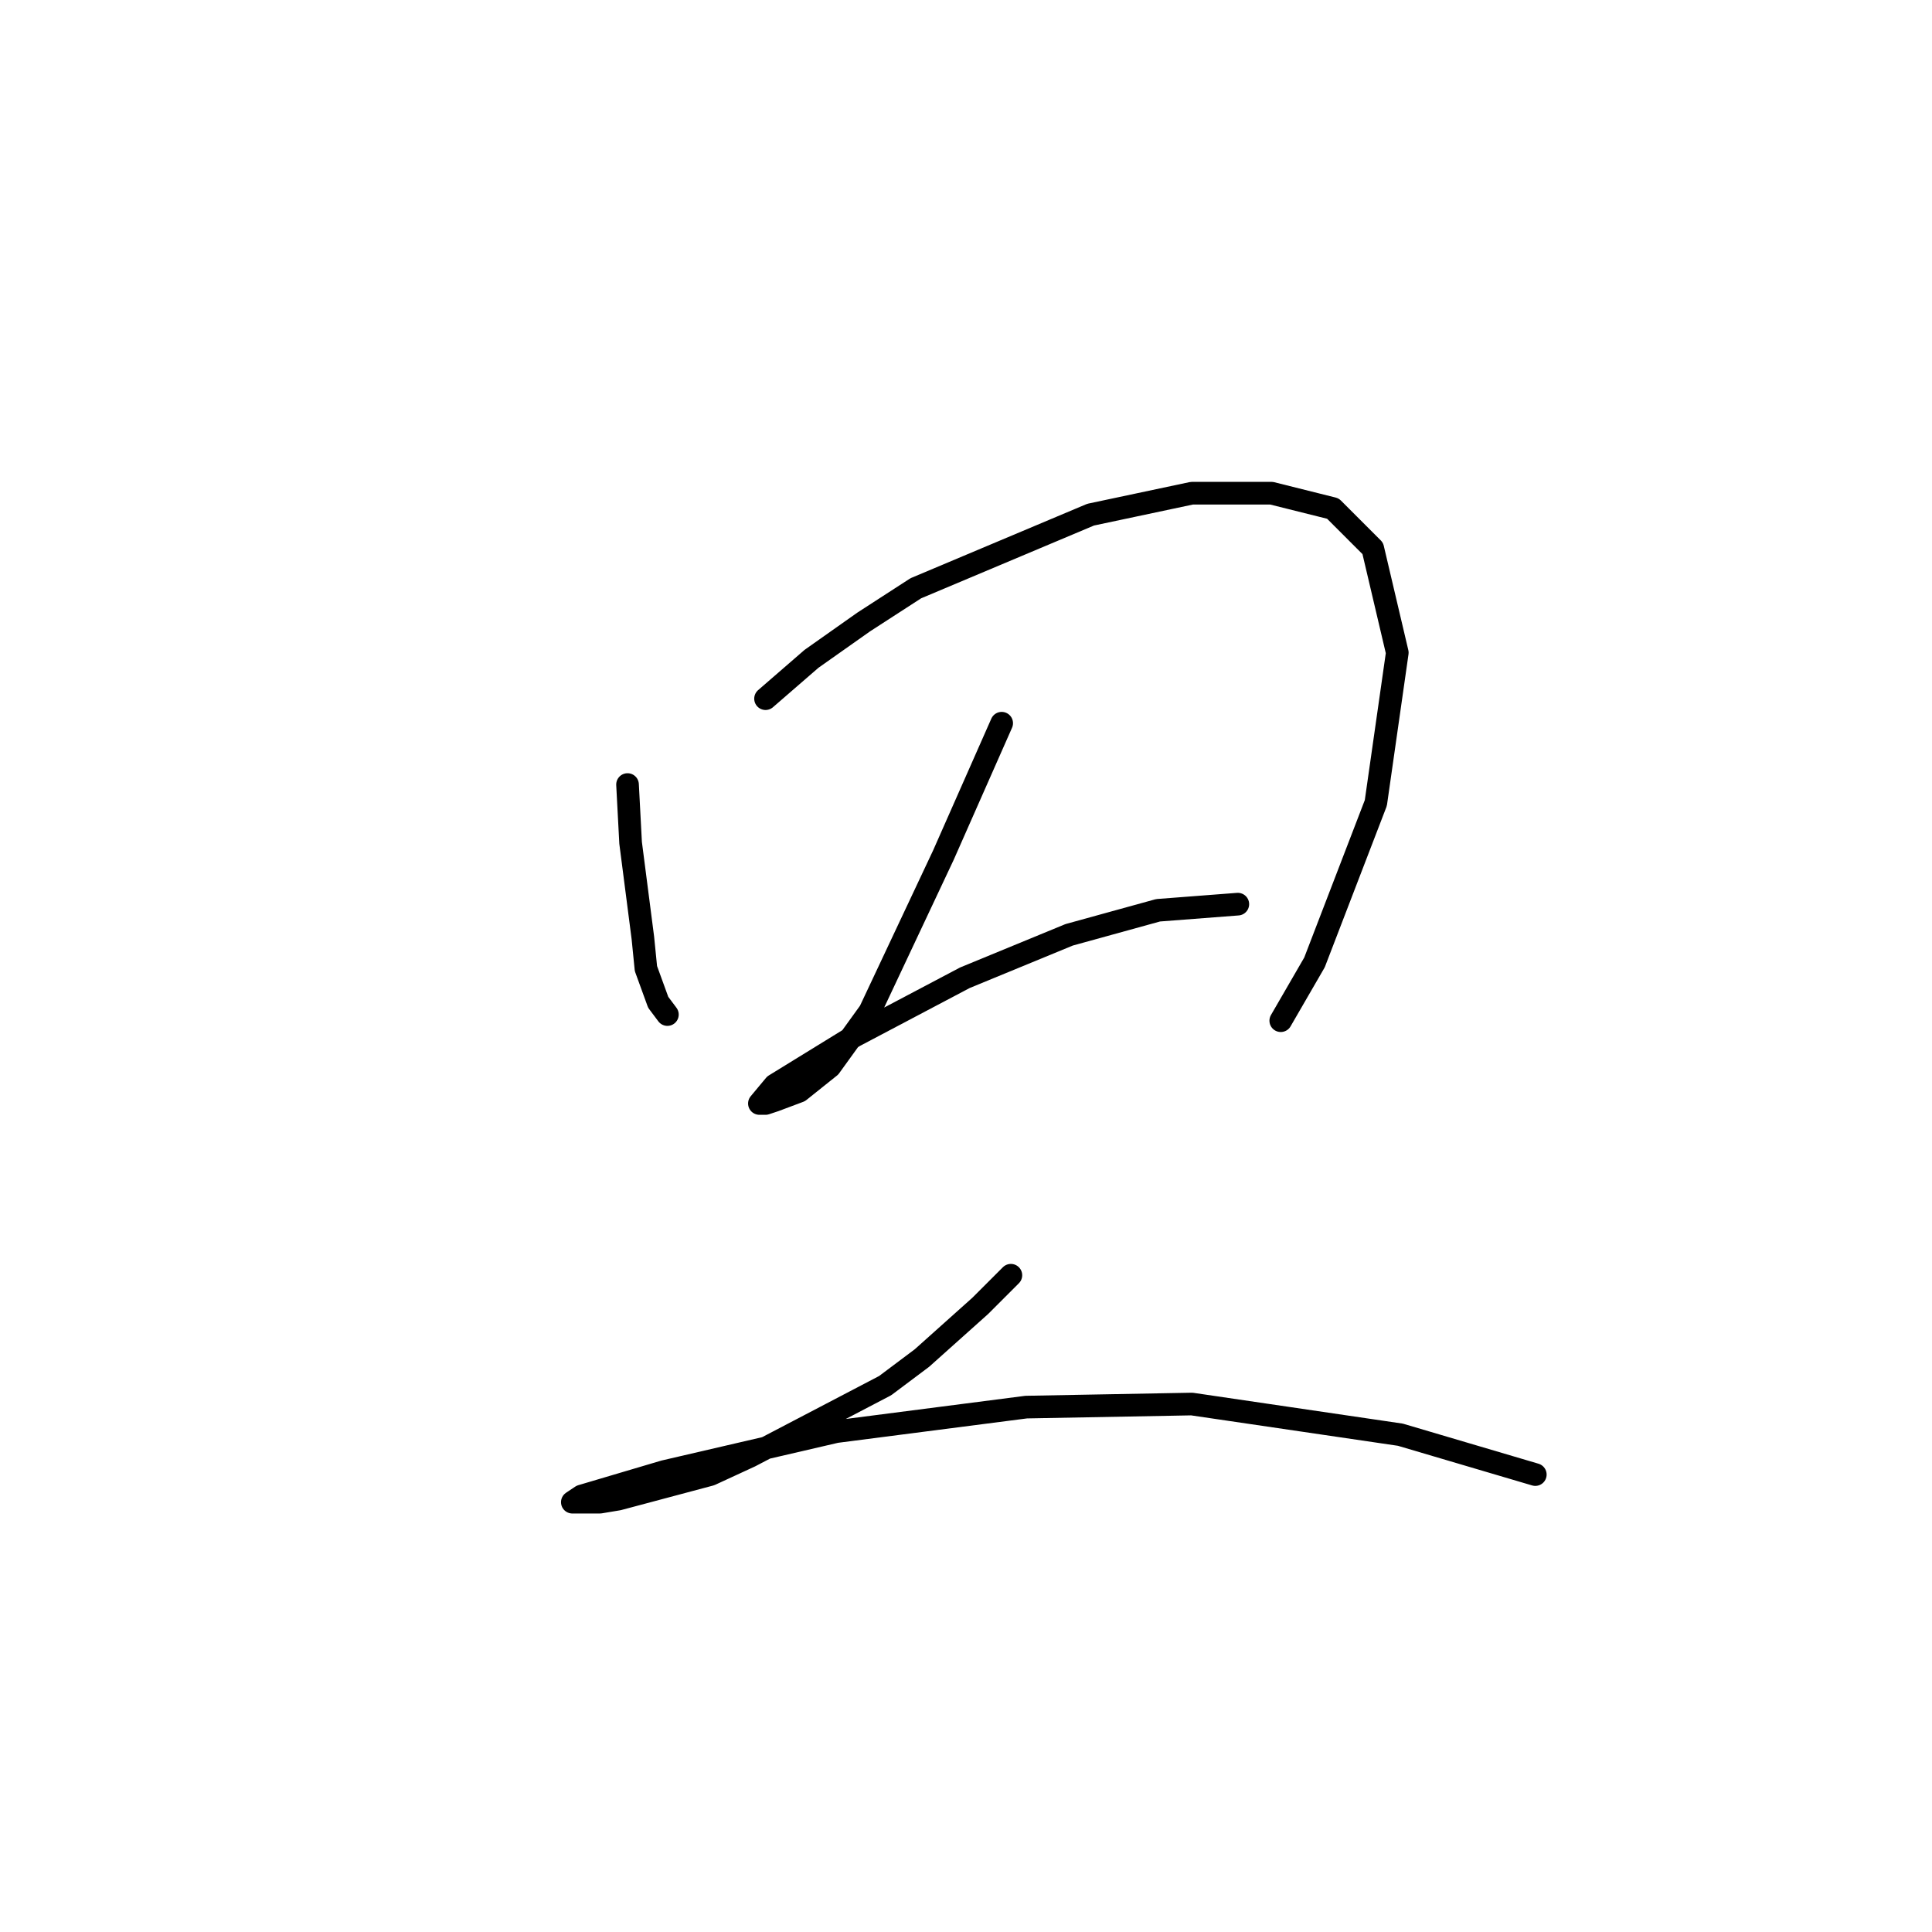 <?xml version="1.0" standalone="no"?>
    <svg width="256" height="256" xmlns="http://www.w3.org/2000/svg" version="1.1">
    <polyline stroke="black" stroke-width="3" stroke-linecap="round" fill="transparent" stroke-linejoin="round" points="83.151 103.956 83.558 111.677 85.183 124.275 85.589 128.338 87.215 132.808 88.434 134.434 88.434 134.434 " />
        <polyline stroke="black" stroke-width="3" stroke-linecap="round" fill="transparent" stroke-linejoin="round" points="101.438 92.578 107.533 87.295 114.441 82.419 121.35 77.949 144.513 68.196 157.923 65.352 168.488 65.352 176.615 67.383 181.898 72.666 185.149 86.483 182.305 106.395 174.177 127.526 169.707 135.247 169.707 135.247 " />
        <polyline stroke="black" stroke-width="3" stroke-linecap="round" fill="transparent" stroke-linejoin="round" points="132.728 95.829 125.007 113.303 115.254 134.027 109.971 141.342 105.908 144.593 102.657 145.812 101.438 146.218 100.625 146.218 102.657 143.78 113.222 137.278 127.852 129.557 141.668 123.868 153.453 120.617 164.018 119.805 164.018 119.805 " />
        <polyline stroke="black" stroke-width="3" stroke-linecap="round" fill="transparent" stroke-linejoin="round" points="133.947 168.975 129.883 173.039 122.162 179.947 117.286 183.604 99.406 192.951 94.123 195.389 81.932 198.64 79.494 199.046 76.243 199.046 75.837 199.046 77.056 198.233 88.028 194.982 110.784 189.7 135.979 186.449 157.923 186.042 185.555 190.106 203.436 195.389 203.436 195.389 " />
        </svg>